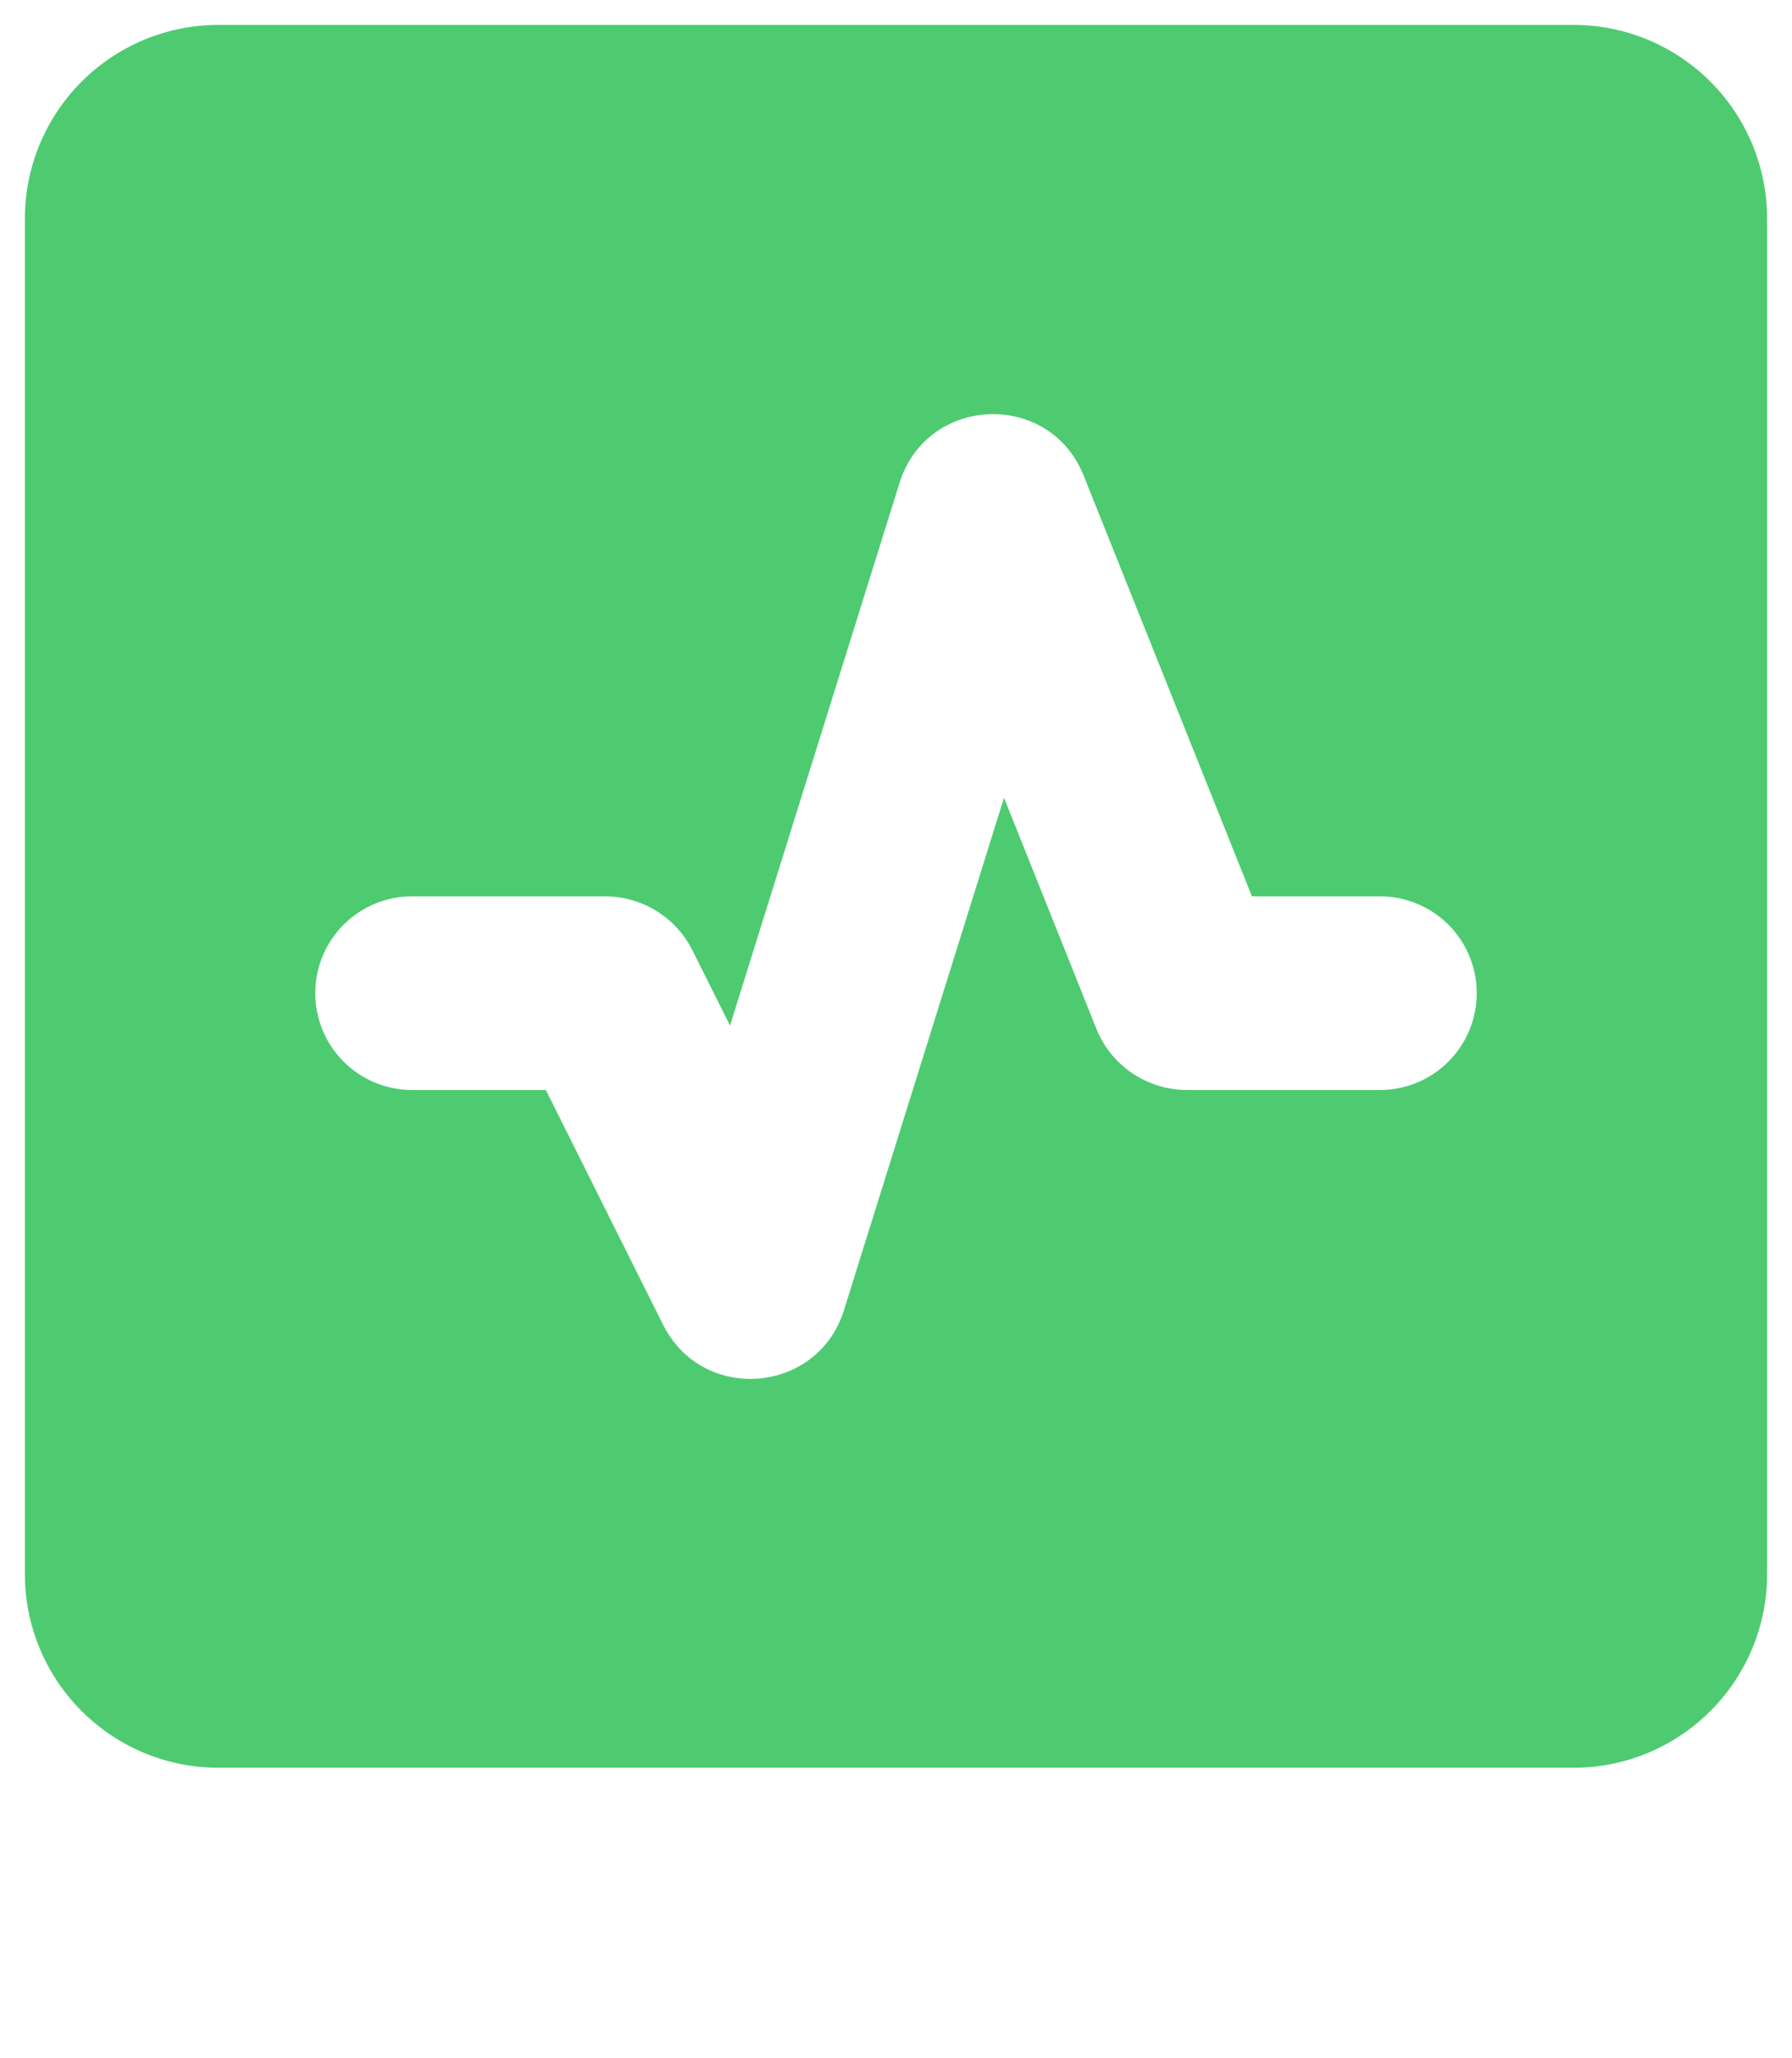 <svg width="54" height="62" viewBox="0 0 54 62" fill="none" xmlns="http://www.w3.org/2000/svg">
<path fill-rule="evenodd" clip-rule="evenodd" d="M0.75 6.583C0.75 5.036 1.365 3.553 2.459 2.459C3.553 1.365 5.036 0.75 6.583 0.75H47.417C48.964 0.75 50.447 1.365 51.541 2.459C52.635 3.553 53.25 5.036 53.25 6.583V47.417C53.25 48.964 52.635 50.447 51.541 51.541C50.447 52.635 48.964 53.25 47.417 53.25H6.583C5.036 53.25 3.553 52.635 2.459 51.541C1.365 50.447 0.75 48.964 0.75 47.417V6.583ZM32.655 14.327C31.626 11.752 27.936 11.898 27.108 14.543L21.998 30.894L20.866 28.628C20.622 28.139 20.246 27.727 19.78 27.44C19.315 27.152 18.779 27 18.233 27H12.417C11.643 27 10.901 27.307 10.354 27.854C9.807 28.401 9.5 29.143 9.5 29.917C9.5 30.69 9.807 31.432 10.354 31.979C10.901 32.526 11.643 32.833 12.417 32.833H16.448L19.983 39.906C21.17 42.278 24.64 41.998 25.431 39.469L30.255 24.031L33.035 30.981C33.481 32.101 34.566 32.833 35.77 32.833H41.583C42.357 32.833 43.099 32.526 43.646 31.979C44.193 31.432 44.5 30.69 44.5 29.917C44.5 29.143 44.193 28.401 43.646 27.854C43.099 27.307 42.357 27 41.583 27H37.725L32.655 14.327Z" fill="#4ECB71"/>
</svg>
